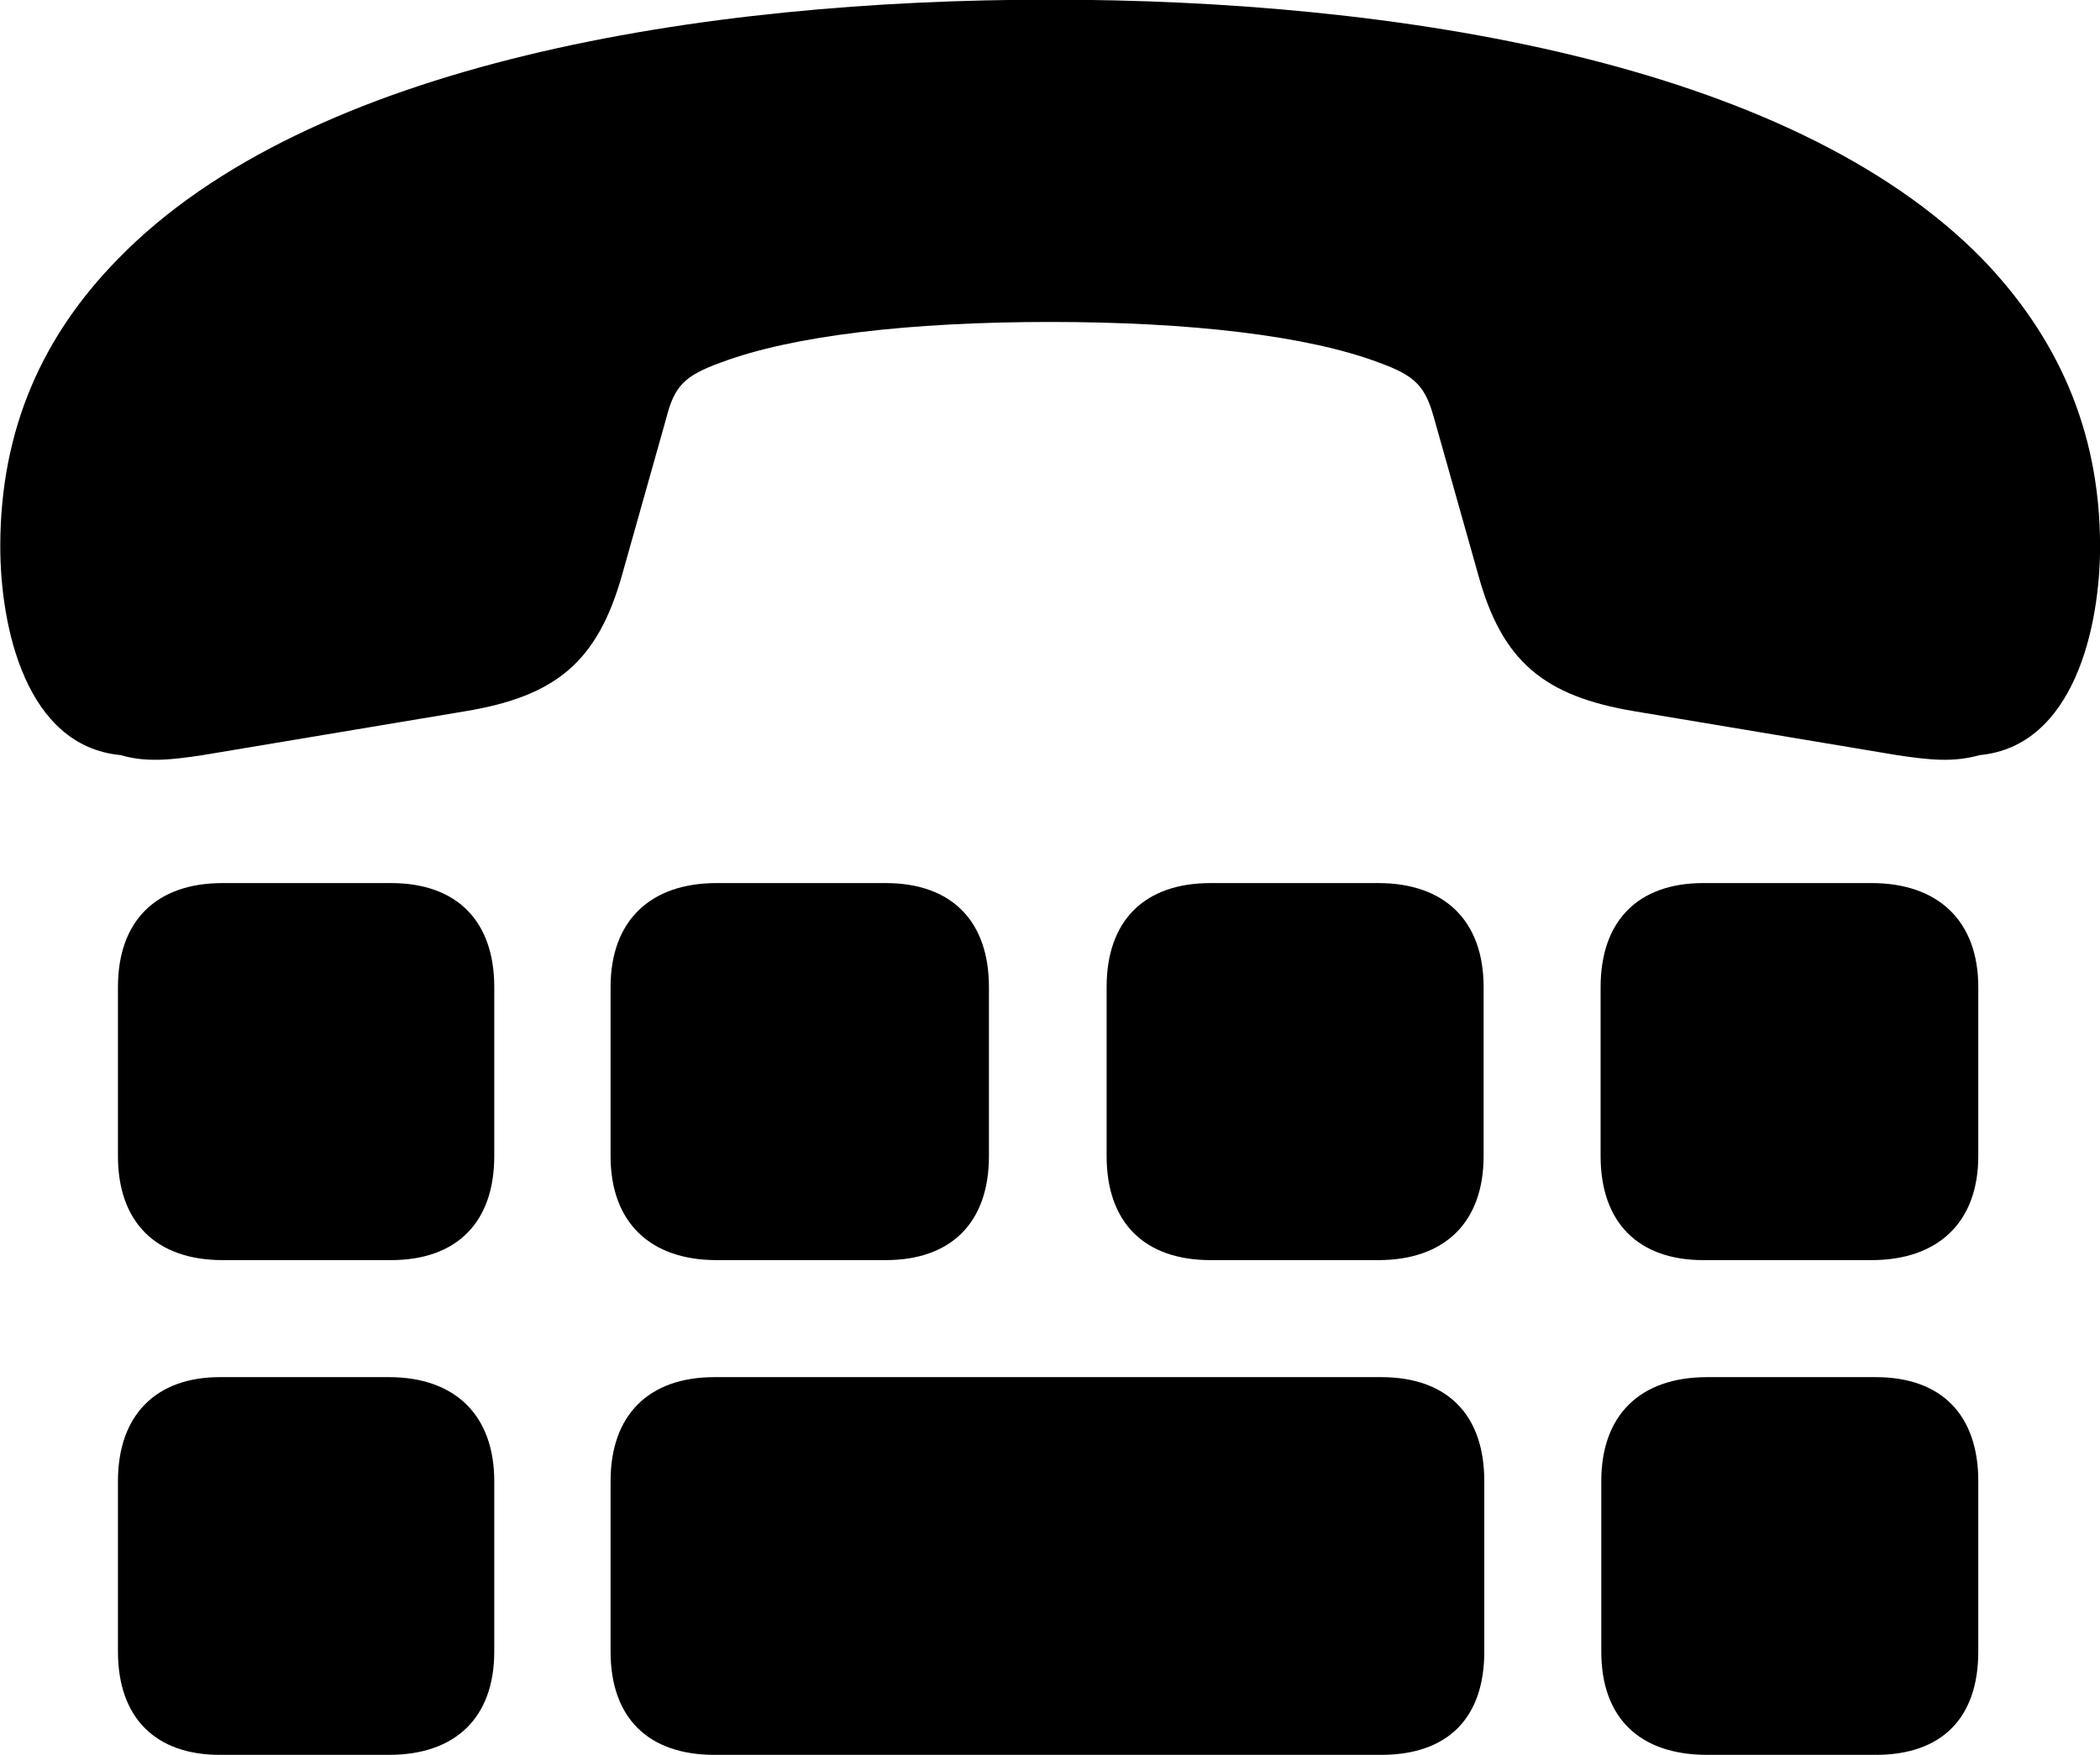 
<svg
    viewBox="0 0 30.693 25.648"
    xmlns="http://www.w3.org/2000/svg"
>
    <path
        fill="inherit"
        d="M15.344 -0.005C10.284 -0.005 4.524 0.905 1.724 3.785C0.644 4.885 0.004 6.245 0.004 7.985C0.004 9.155 0.374 10.905 1.764 11.035C2.134 11.145 2.504 11.105 2.964 11.035L6.794 10.395C8.124 10.175 8.734 9.675 9.094 8.395L9.734 6.125C9.854 5.655 9.984 5.495 10.544 5.295C11.584 4.905 13.304 4.705 15.344 4.705C17.394 4.705 19.104 4.905 20.144 5.295C20.704 5.495 20.834 5.655 20.964 6.125L21.604 8.395C21.954 9.675 22.574 10.175 23.894 10.395L27.724 11.035C28.194 11.105 28.544 11.145 28.934 11.035C30.314 10.905 30.694 9.155 30.694 7.985C30.694 6.245 30.034 4.885 28.974 3.785C26.154 0.905 20.394 -0.005 15.344 -0.005ZM3.254 18.415H5.714C6.674 18.415 7.224 17.865 7.224 16.895V14.425C7.224 13.455 6.674 12.905 5.714 12.905H3.254C2.284 12.905 1.724 13.455 1.724 14.425V16.895C1.724 17.865 2.284 18.415 3.254 18.415ZM10.474 18.415H12.944C13.904 18.415 14.454 17.865 14.454 16.895V14.425C14.454 13.455 13.904 12.905 12.944 12.905H10.474C9.504 12.905 8.924 13.455 8.924 14.425V16.895C8.924 17.865 9.504 18.415 10.474 18.415ZM17.694 18.415H20.144C21.114 18.415 21.684 17.865 21.684 16.895V14.425C21.684 13.455 21.114 12.905 20.144 12.905H17.694C16.724 12.905 16.174 13.455 16.174 14.425V16.895C16.174 17.865 16.724 18.415 17.694 18.415ZM24.894 18.415H27.354C28.324 18.415 28.914 17.865 28.914 16.895V14.425C28.914 13.455 28.324 12.905 27.354 12.905H24.894C23.944 12.905 23.394 13.455 23.394 14.425V16.895C23.394 17.865 23.944 18.415 24.894 18.415ZM3.214 25.645H5.684C6.654 25.645 7.224 25.105 7.224 24.135V21.645C7.224 20.685 6.654 20.125 5.684 20.125H3.214C2.274 20.125 1.724 20.685 1.724 21.645V24.135C1.724 25.105 2.274 25.645 3.214 25.645ZM10.444 25.645H20.184C21.164 25.645 21.694 25.105 21.694 24.135V21.645C21.694 20.685 21.164 20.125 20.184 20.125H10.444C9.474 20.125 8.924 20.685 8.924 21.645V24.135C8.924 25.105 9.474 25.645 10.444 25.645ZM24.954 25.645H27.414C28.384 25.645 28.914 25.105 28.914 24.135V21.645C28.914 20.685 28.384 20.125 27.414 20.125H24.954C23.964 20.125 23.404 20.685 23.404 21.645V24.135C23.404 25.105 23.964 25.645 24.954 25.645Z"
        fillRule="evenodd"
        clipRule="evenodd"
    />
</svg>
        